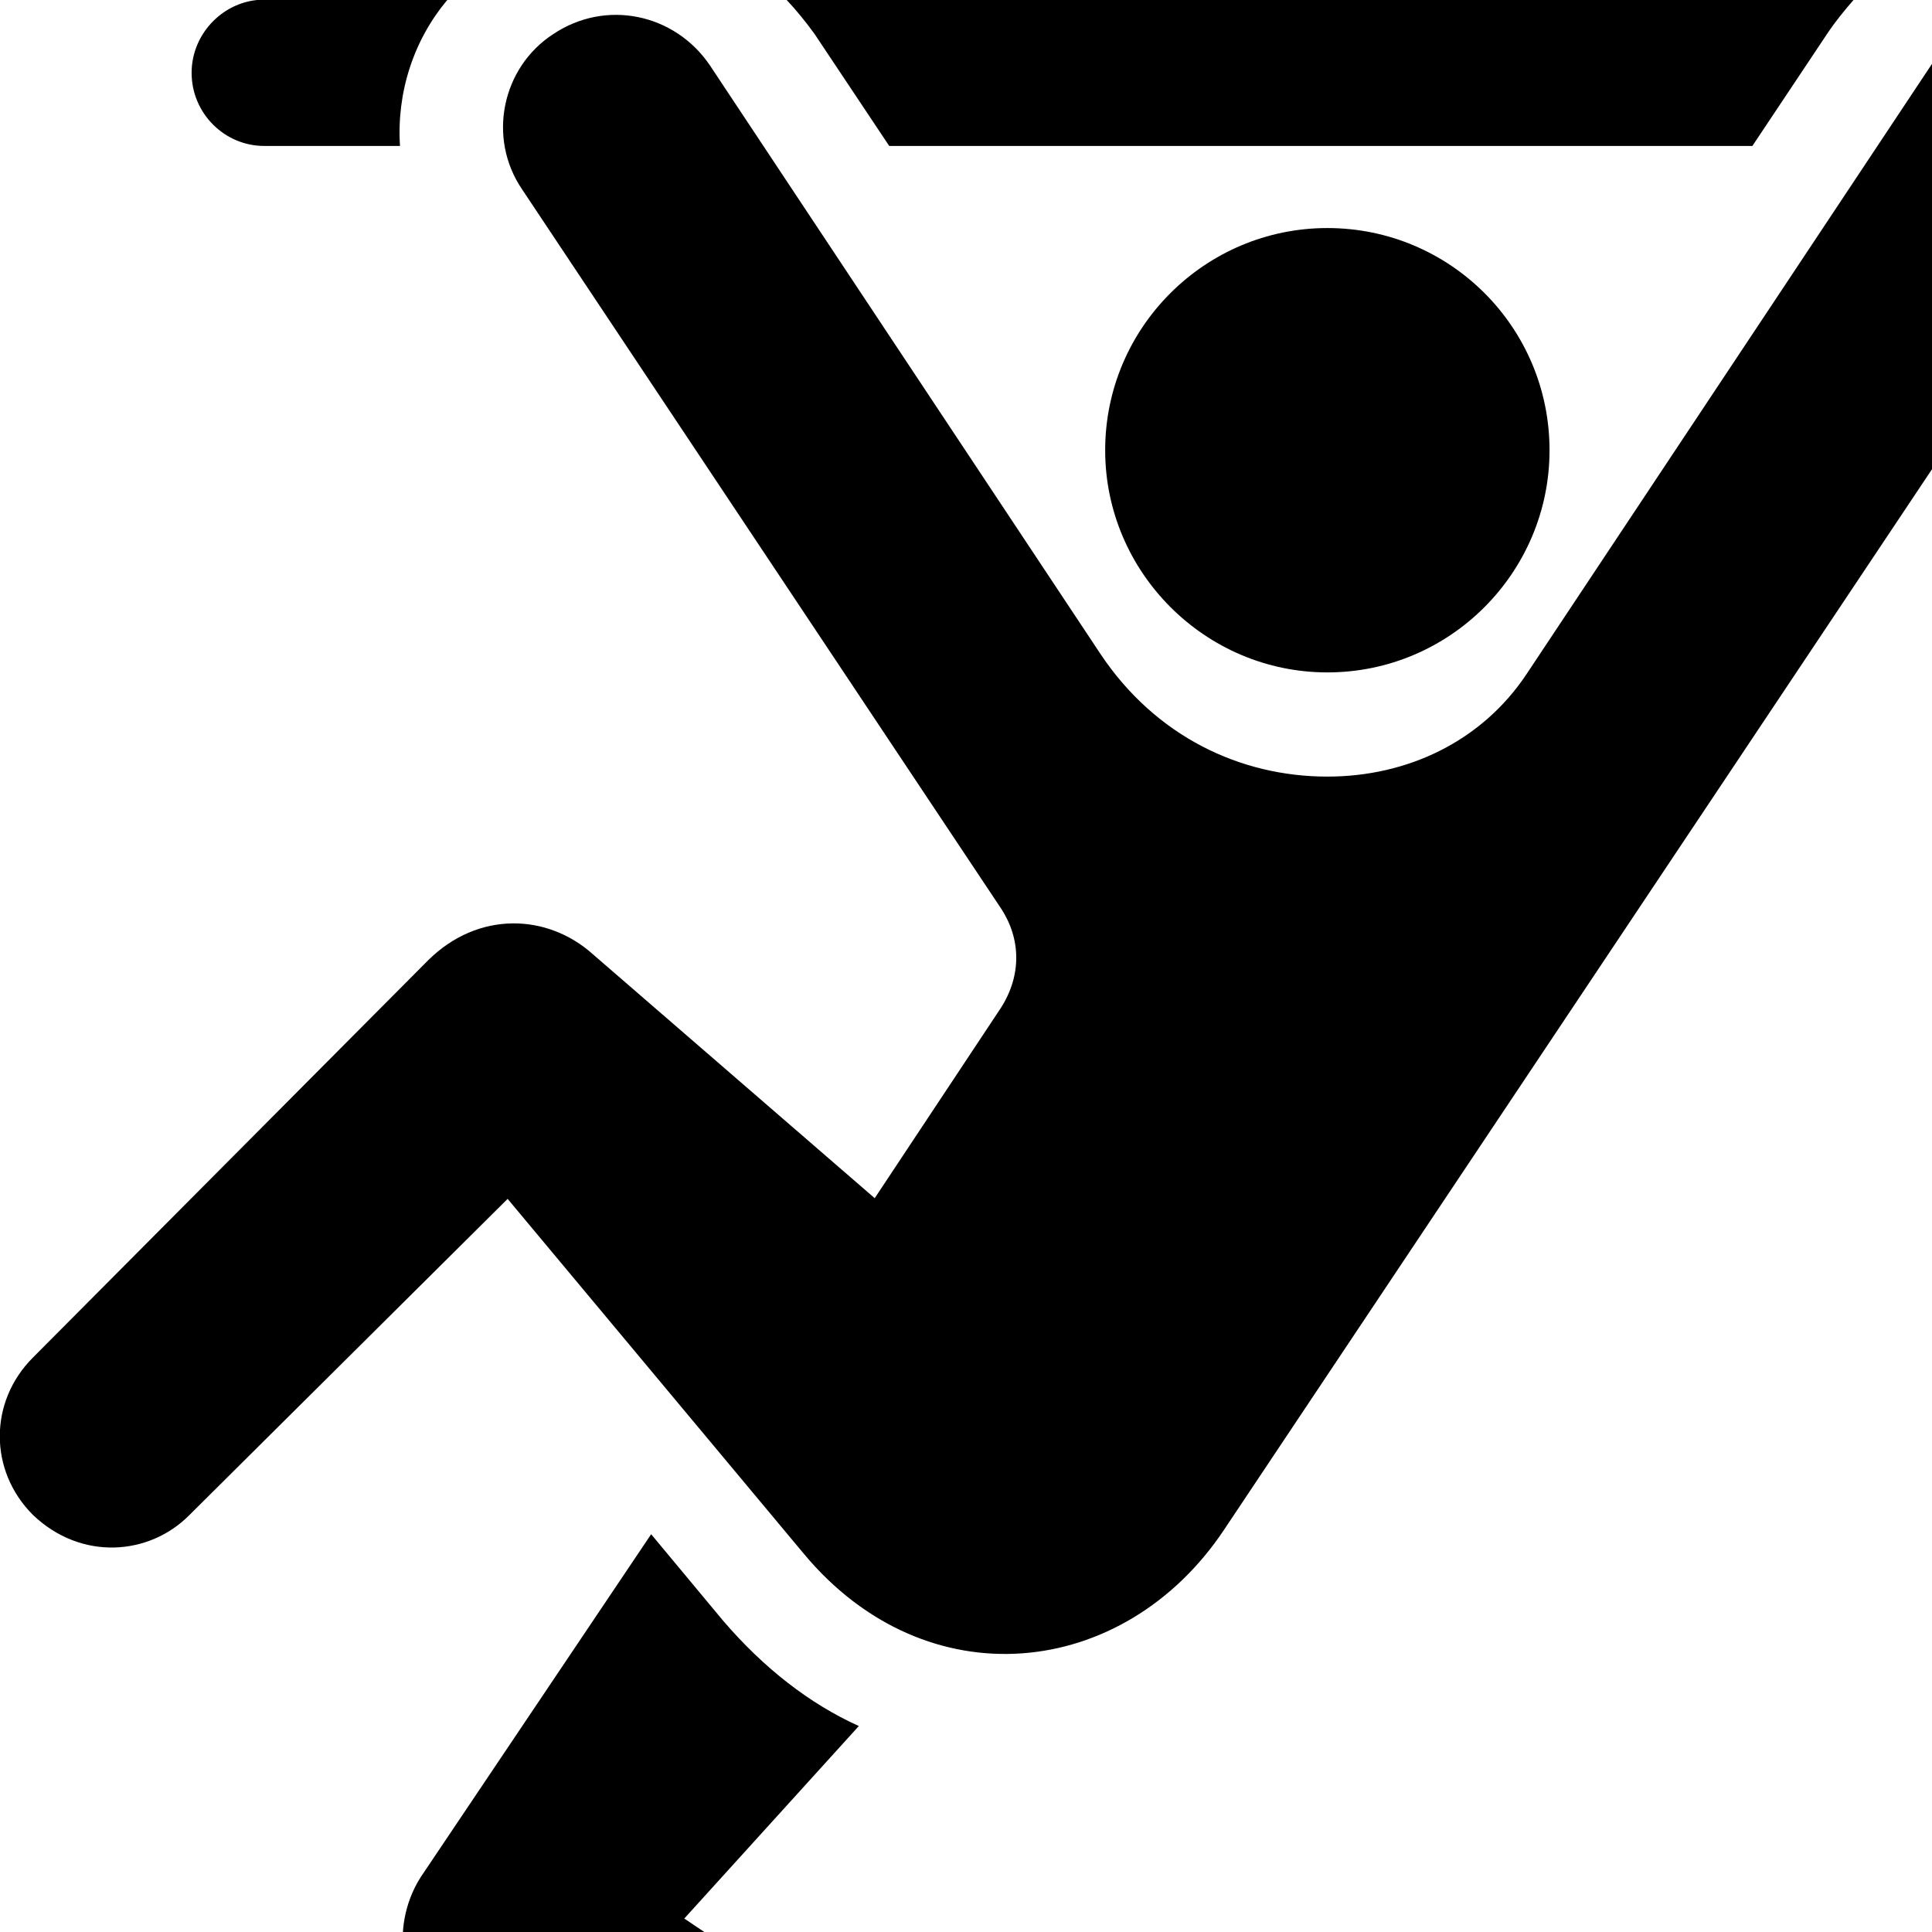 <svg xmlns="http://www.w3.org/2000/svg" viewBox="0 0 28 28" width="28" height="28">
  <path d="M3.827 2.115H5.797C5.747 1.355 5.987 0.585 6.487 -0.005H3.827C3.257 -0.005 2.777 0.475 2.777 1.055C2.777 1.645 3.257 2.115 3.827 2.115ZM12.887 2.115H25.397L26.477 0.495C26.597 0.315 26.727 0.155 26.867 -0.005H11.397C11.547 0.155 11.677 0.315 11.807 0.495ZM32.457 2.115H33.897C34.487 2.115 34.947 1.645 34.947 1.055C34.947 0.475 34.487 -0.005 33.897 -0.005H31.787C32.287 0.585 32.527 1.355 32.457 2.115ZM11.647 22.515C13.427 24.655 16.287 24.345 17.737 22.175L30.707 2.745C31.217 1.995 30.997 0.975 30.257 0.495C29.517 -0.015 28.497 0.195 27.987 0.945L22.127 9.765C21.477 10.745 20.397 11.255 19.237 11.255C17.977 11.255 16.747 10.675 15.947 9.475L10.287 0.945C9.777 0.195 8.777 -0.015 8.017 0.495C7.277 0.975 7.057 1.995 7.567 2.745L14.507 13.165C14.797 13.605 14.807 14.135 14.507 14.605L12.677 17.365L8.587 13.825C7.937 13.245 6.937 13.195 6.207 13.915L0.477 19.675C-0.163 20.315 -0.163 21.315 0.477 21.955C1.177 22.625 2.167 22.545 2.747 21.955L7.357 17.375ZM19.237 9.745C21.017 9.745 22.457 8.295 22.457 6.525C22.457 4.745 21.017 3.305 19.237 3.305C17.467 3.305 16.017 4.745 16.017 6.525C16.017 8.295 17.467 9.745 19.237 9.745ZM15.367 33.385C15.877 32.625 15.657 31.665 14.907 31.155L9.917 27.805L12.447 25.015C11.737 24.695 11.067 24.175 10.477 23.485L9.437 22.235L6.097 27.205C5.627 27.945 5.797 28.975 6.557 29.475L13.127 33.835C13.897 34.345 14.897 34.095 15.367 33.385Z" />
</svg>